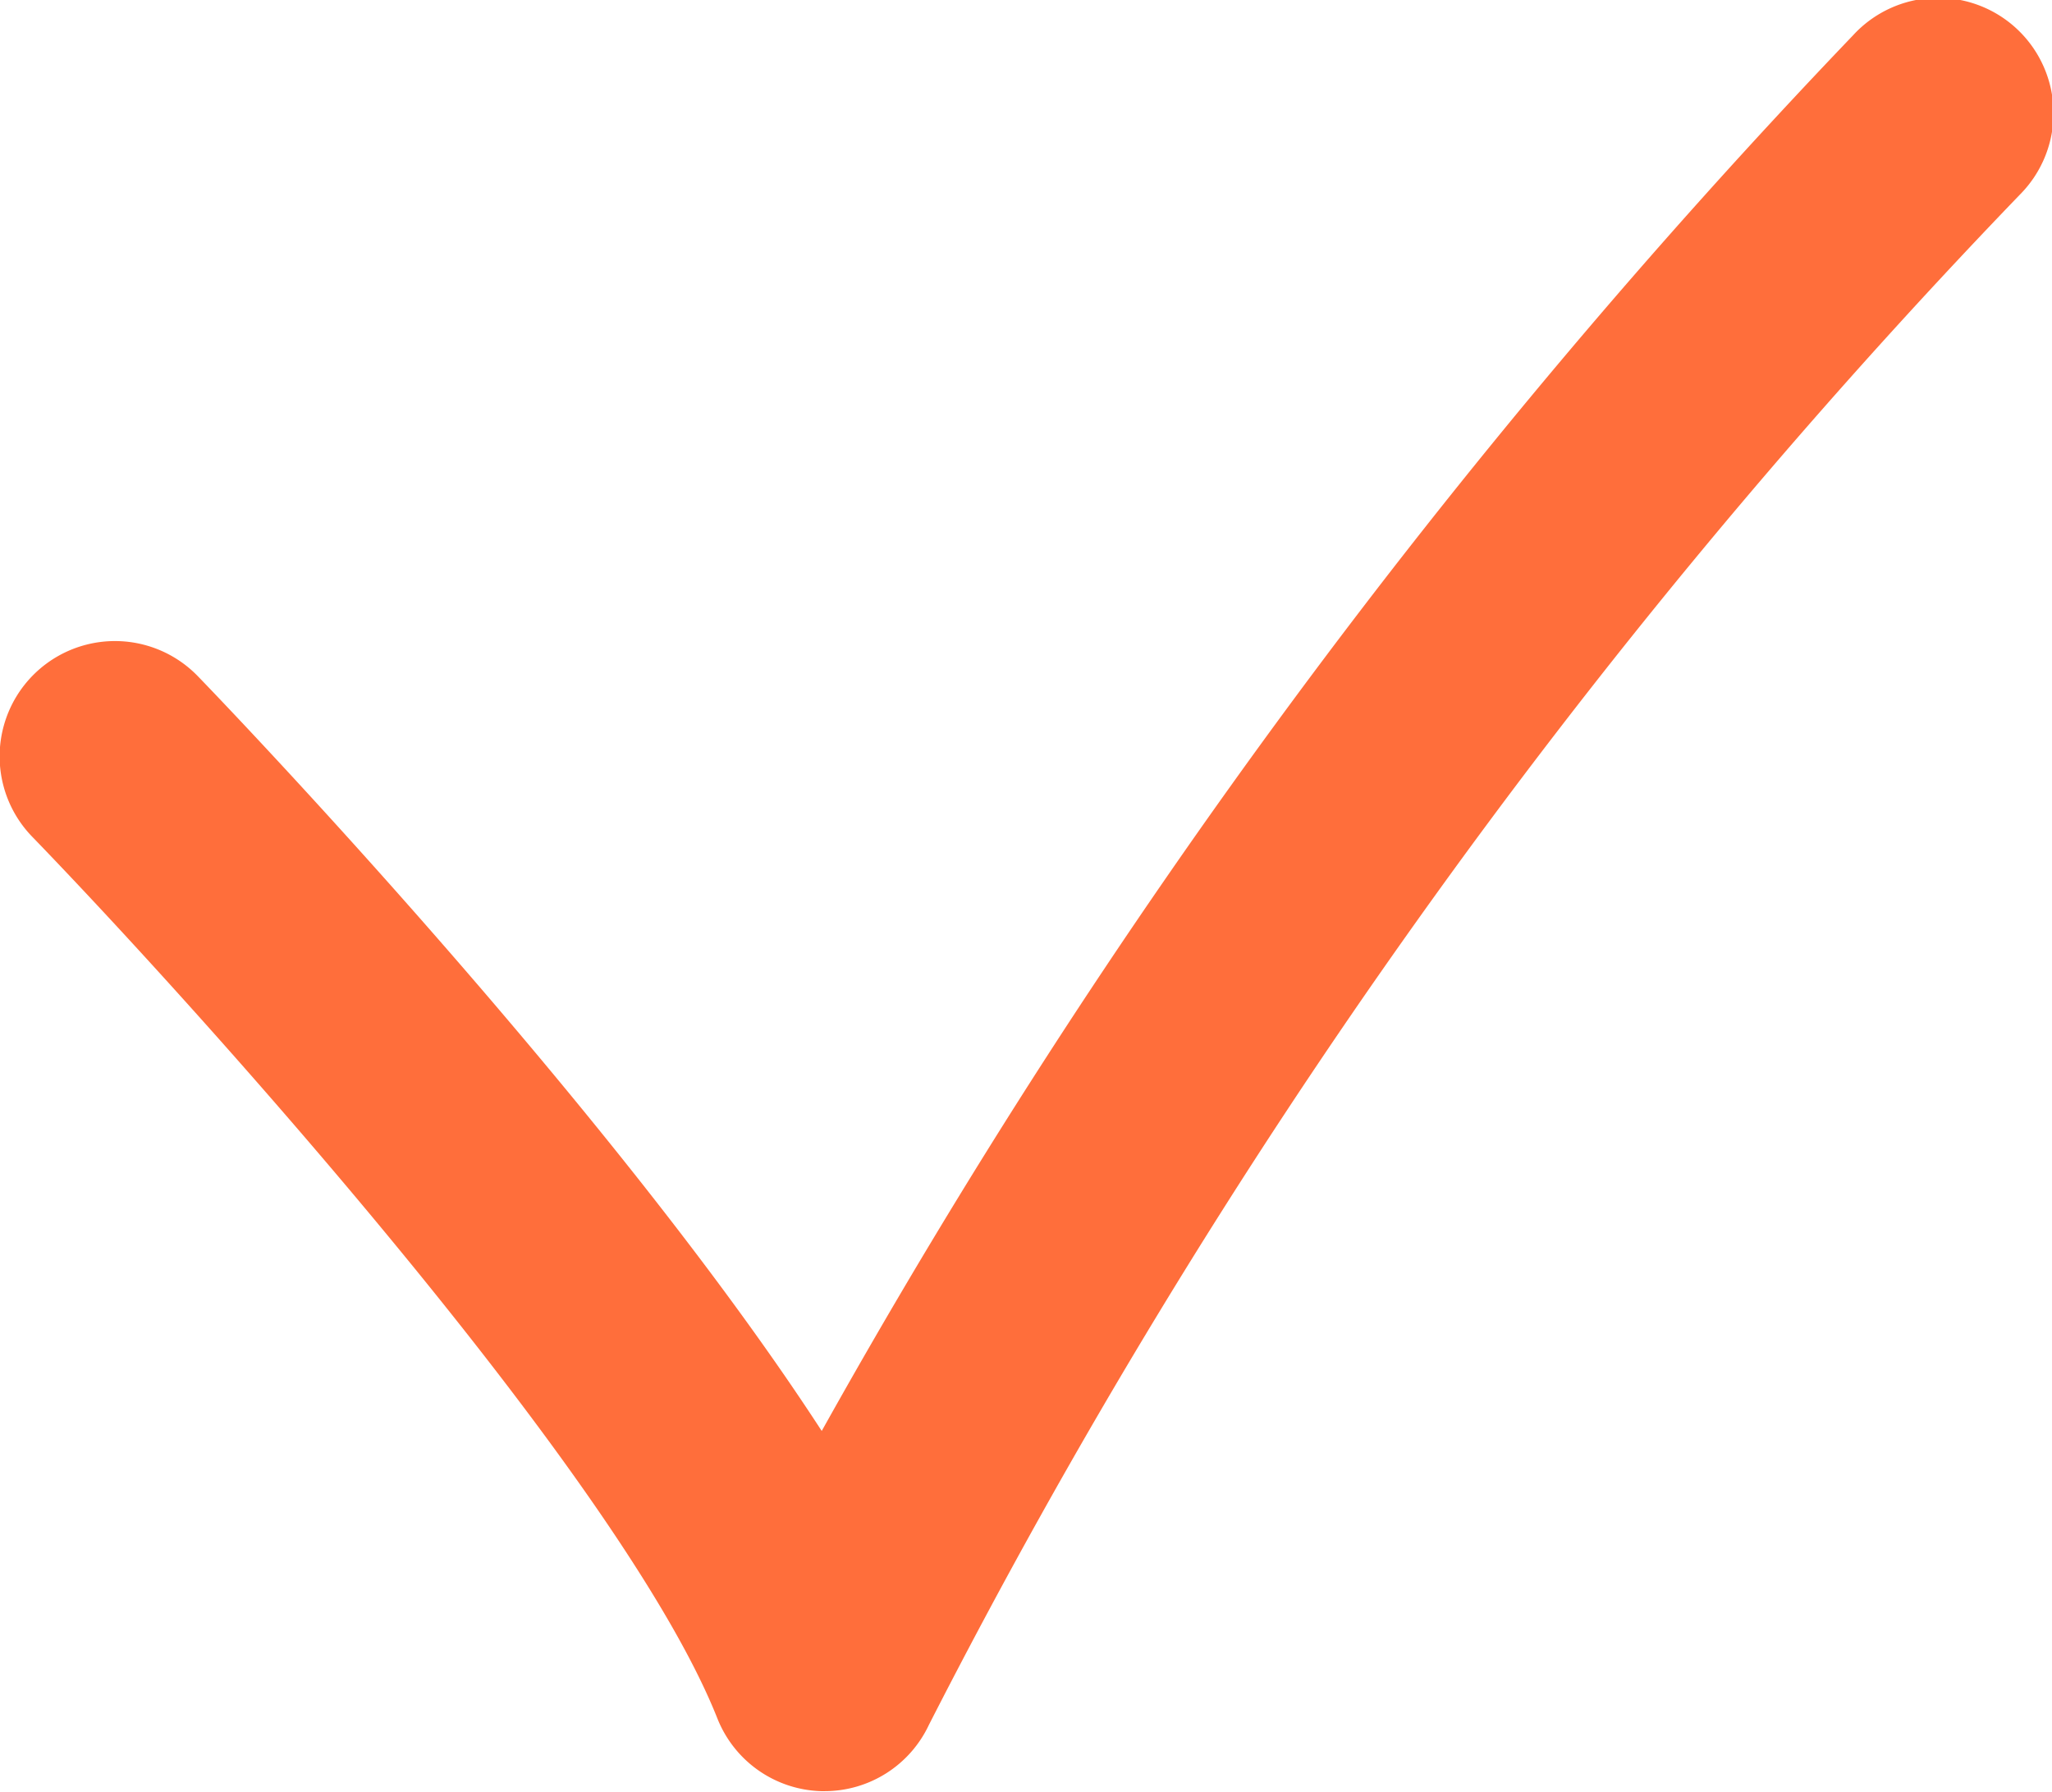 <svg data-name="Режим изоляции" xmlns="http://www.w3.org/2000/svg" viewBox="0 0 35.61 31.09"><path d="M14.31 31.08h-.06a2 2 0 01-1.8-1.26C10.79 25.63 3.3 17.35.56 14.52a2.001 2.001 0 012.87-2.79c.35.36 7.12 7.39 10.83 13.1A118.71 118.71 0 0132.16.61a2.002 2.002 0 112.89 2.77 111 111 0 00-18.93 26.55 2 2 0 01-1.81 1.15z" fill="#ff6e3b"/></svg>